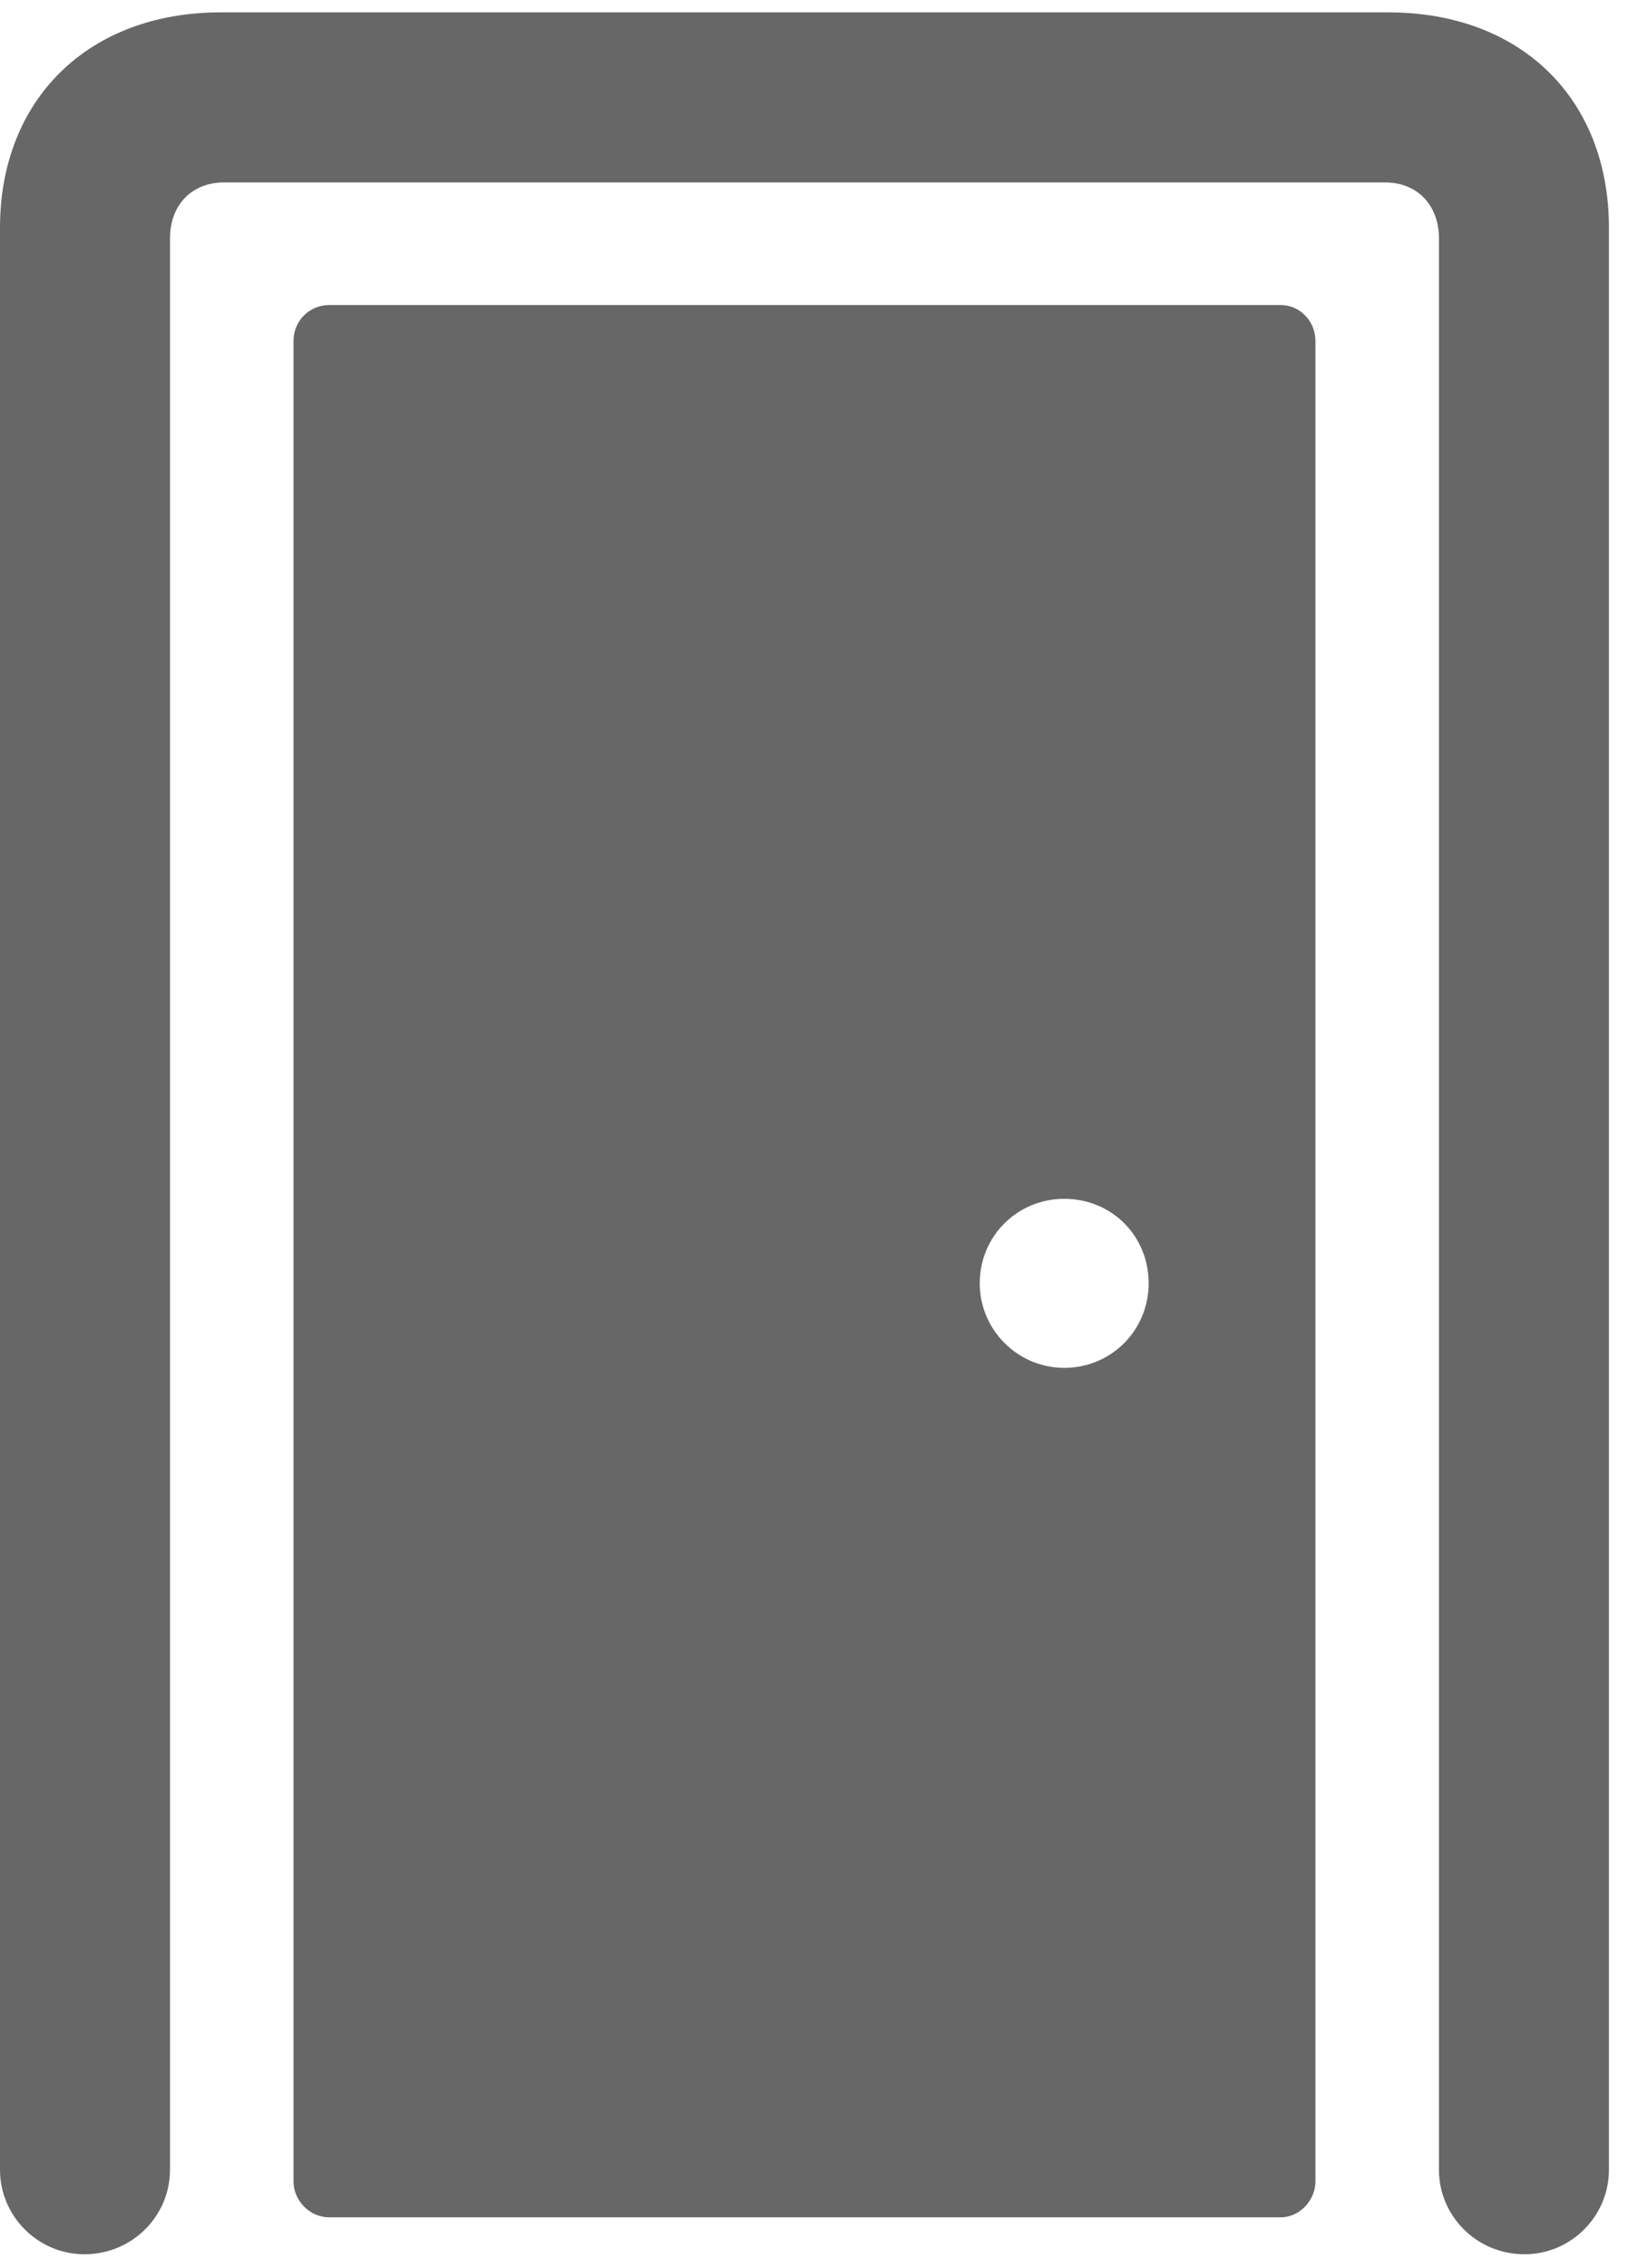 <svg width="40" height="55" viewBox="0 0 40 55" fill="none" xmlns="http://www.w3.org/2000/svg">
<g clip-path="url(#clip0_3546_22490)">
<path d="M2.05 54.675C3.203 54.675 4.126 53.753 4.126 52.625V5.783C4.126 4.963 4.664 4.425 5.432 4.425H33.62C34.388 4.425 34.926 4.963 34.926 5.783V52.625C34.926 53.753 35.849 54.675 37.002 54.675C38.129 54.675 39.052 53.753 39.052 52.625V5.527C39.052 2.401 36.925 0.3 33.696 0.3H5.356C2.152 0.3 0 2.401 0 5.527V52.625C0 53.753 0.922 54.675 2.05 54.675Z" fill="#676767"/>
<path d="M7.995 53.779H31.083C31.544 53.779 31.928 53.368 31.928 52.907V8.269C31.928 7.782 31.544 7.398 31.083 7.398H7.995C7.508 7.398 7.124 7.782 7.124 8.269V52.907C7.124 53.368 7.508 53.779 7.995 53.779ZM25.83 33.176C24.702 33.176 23.78 32.254 23.78 31.126C23.78 29.973 24.702 29.076 25.83 29.076C26.983 29.076 27.88 29.973 27.88 31.126C27.88 32.254 26.983 33.176 25.83 33.176Z" fill="#676767"/>
</g>
<defs>
<clipPath id="clip0_3546_22490">
<rect width="40" height="54.401" fill="white" transform="translate(0 0.3)"/>
</clipPath>
</defs>
</svg>
